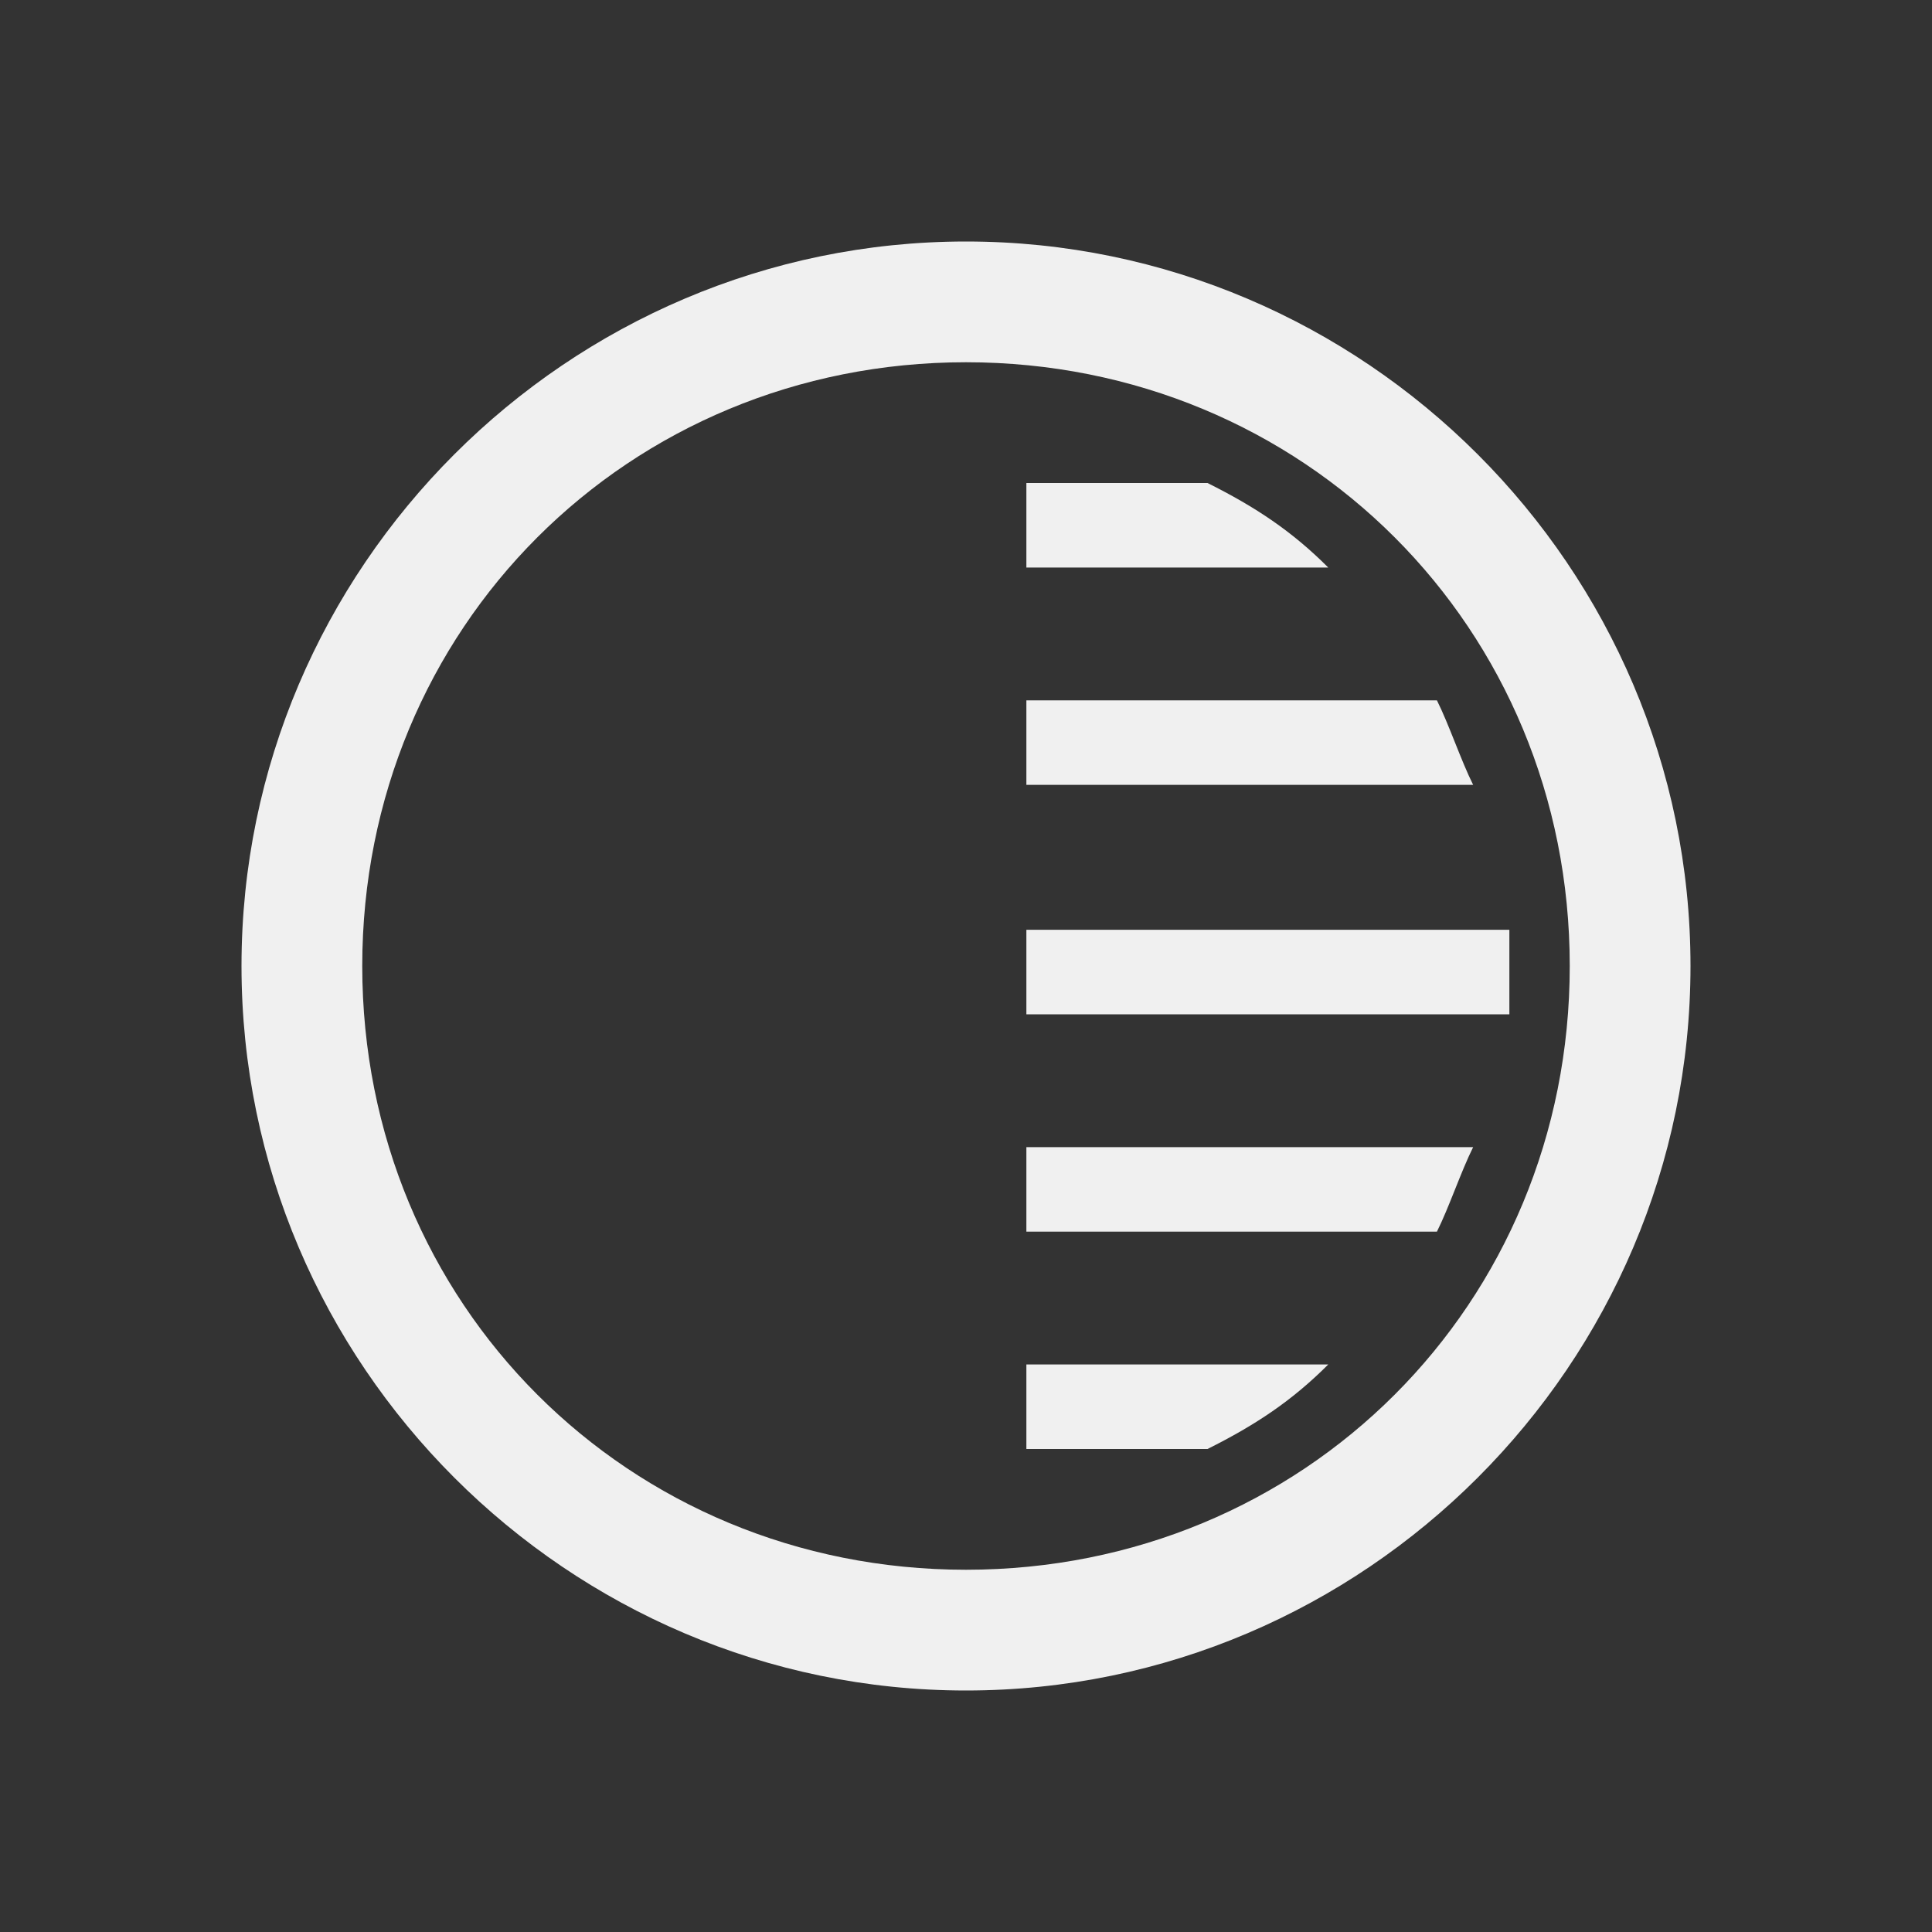 <svg id="theme-icon-light" class="theme-icon" t="1757645490579" viewBox="0 0 1024 1024" version="1.1" xmlns="http://www.w3.org/2000/svg" p-id="7680" width="24" height="24">
    <rect x="0" y="0" width="1024" height="1024" fill="#333333" stroke="none"/>
    <path d="M512 192c179.2 0 320 140.8 320 320s-140.8 320-320 320-320-140.8-320-320S332.8 192 512 192M512 128C300.8 128 128 300.8 128 512s172.8 384 384 384 384-172.8 384-384S723.2 128 512 128L512 128z" fill="#f0f0f0" p-id="7681"></path>
    <path d="M544 416l236.8 0C774.4 403.2 768 384 761.6 371.2L544 371.2 544 416z" fill="#f0f0f0" p-id="7682"></path>
    <path d="M544 608l0 44.8 217.6 0c6.4-12.8 12.8-32 19.2-44.8L544 608z" fill="#f0f0f0" p-id="7683"></path>
    <path d="M544 723.2 544 768 640 768c25.6-12.8 44.8-25.6 64-44.8L544 723.2z" fill="#f0f0f0" p-id="7684"></path>
    <path d="M800 492.8l-256 0 0 44.8 256 0c0-6.4 0-12.8 0-25.6S800 499.2 800 492.8z" fill="#f0f0f0" p-id="7685"></path>
    <path d="M544 300.8 704 300.8c-19.2-19.2-38.4-32-64-44.8L544 256 544 300.8z" fill="#f0f0f0" p-id="7686"></path>
</svg>